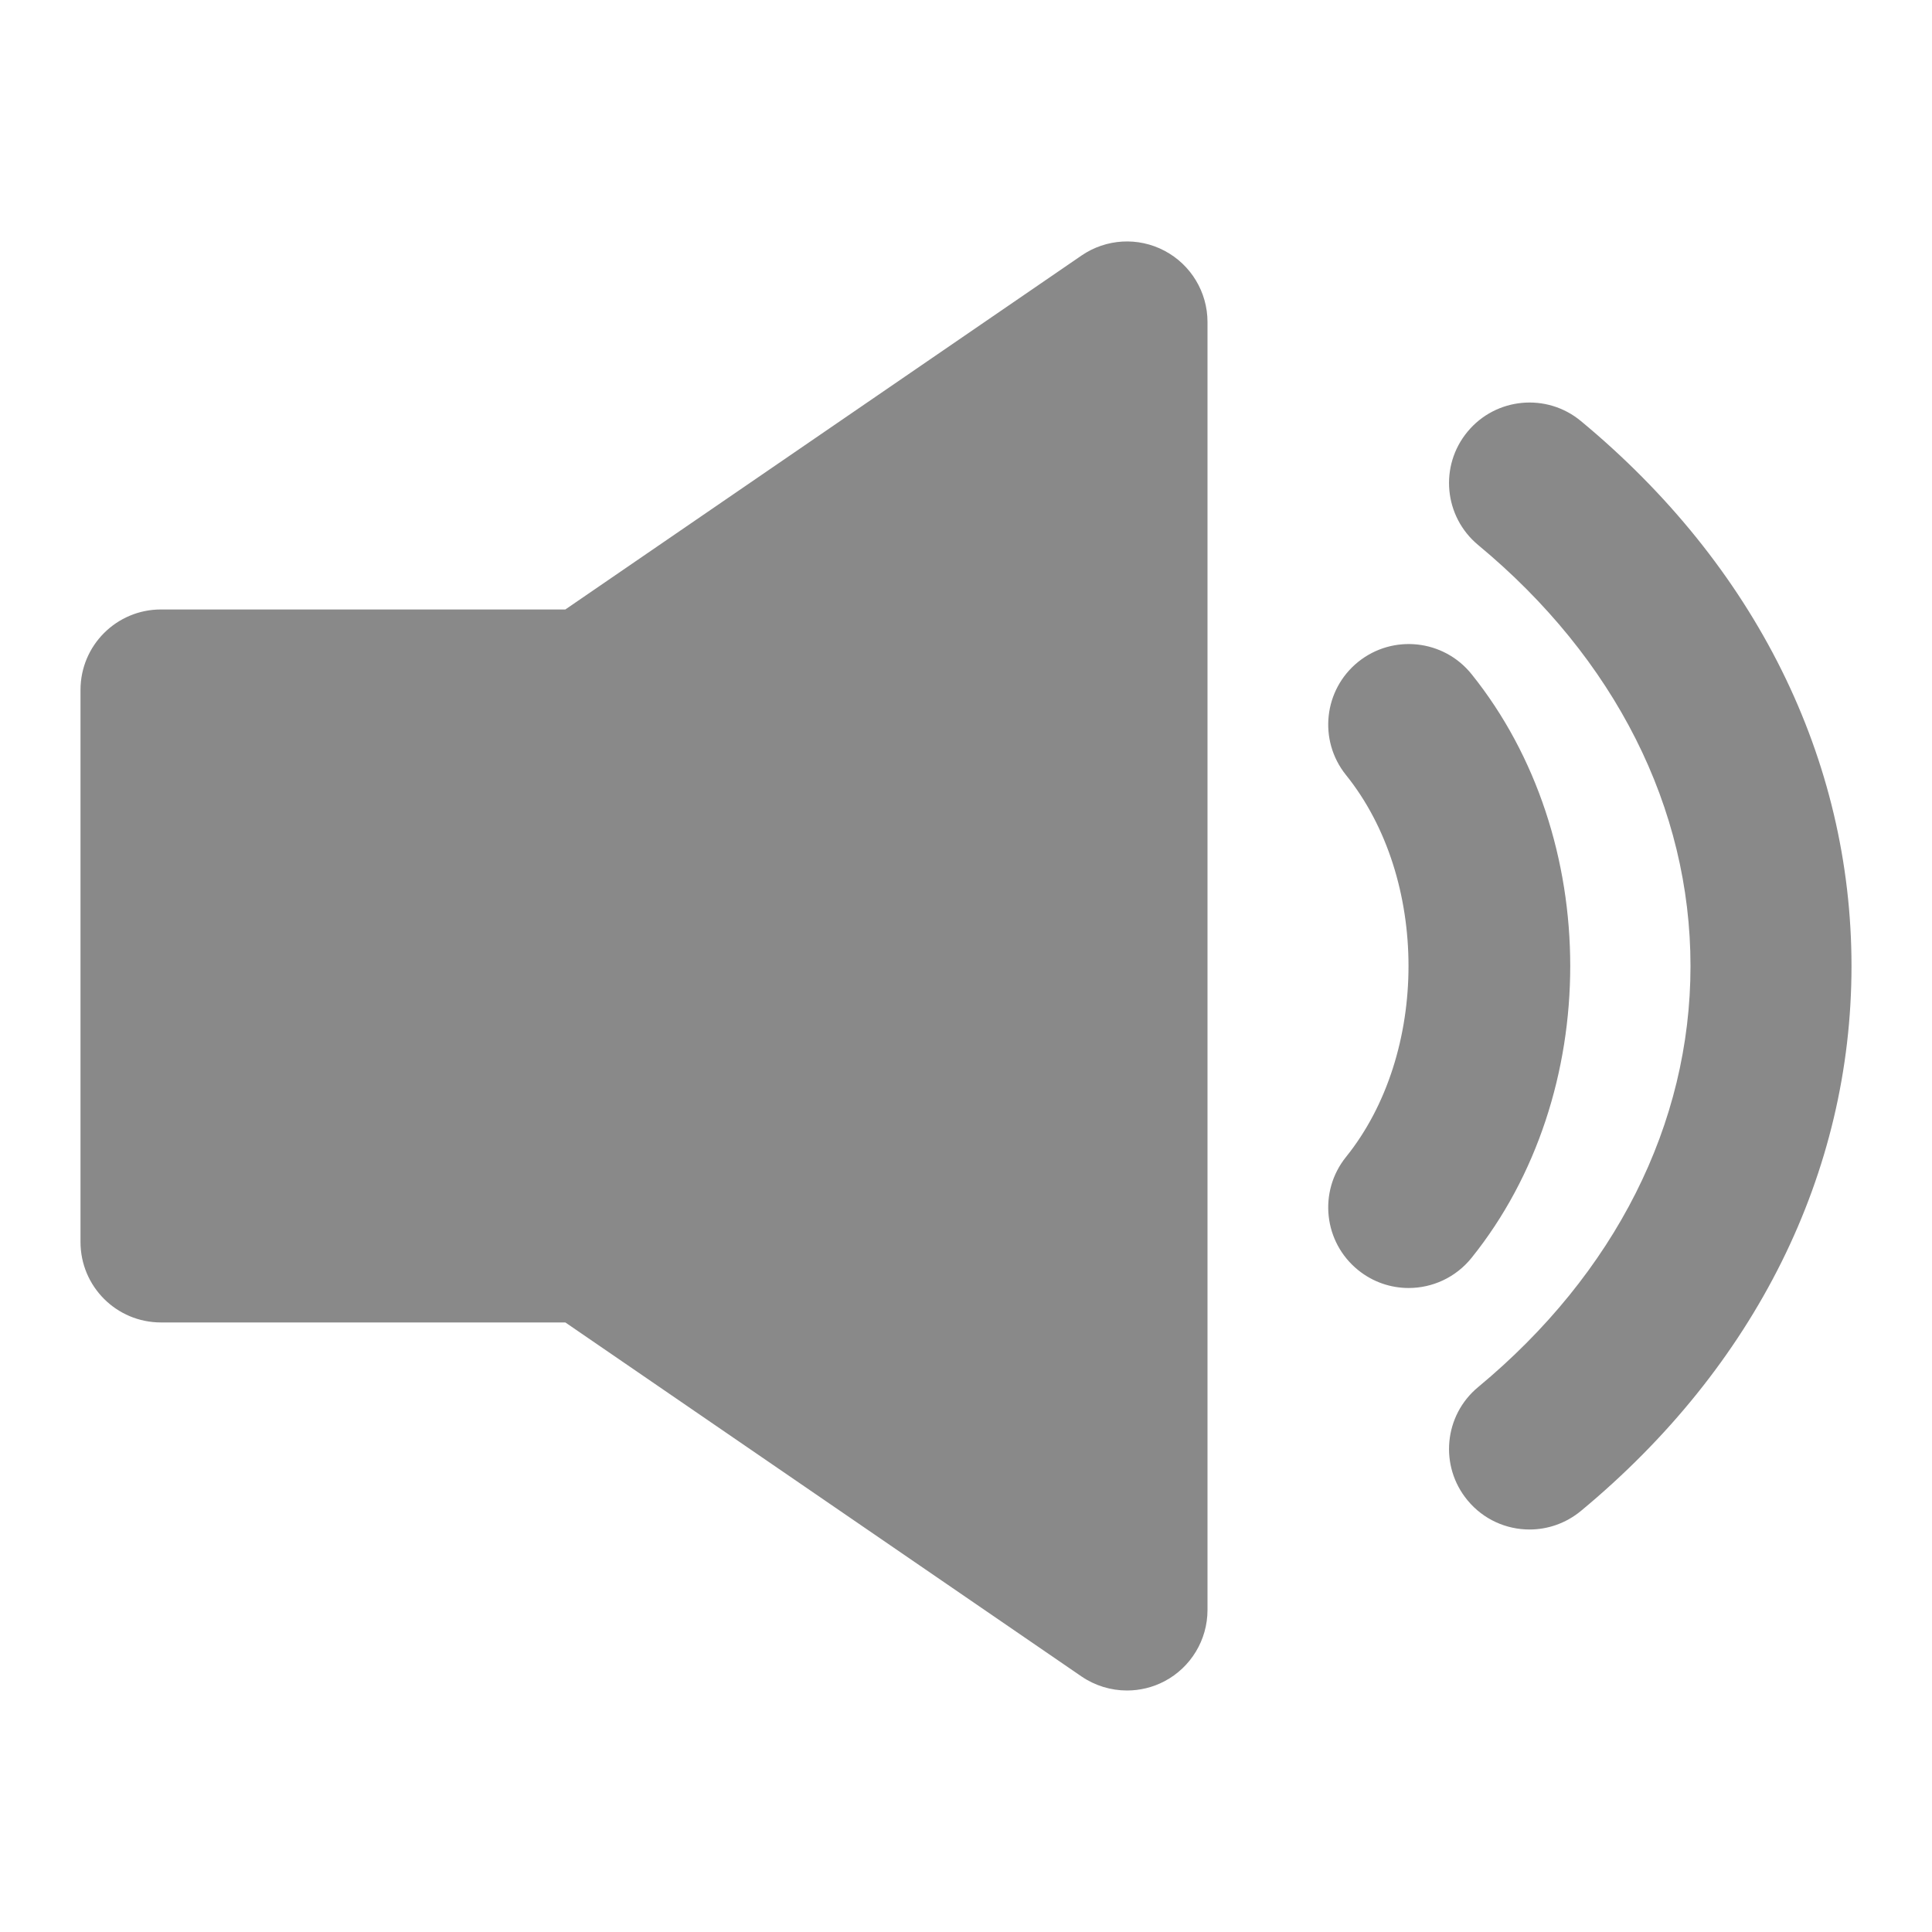 <svg width="24" height="24" viewBox="0 0 24 24" fill="none" xmlns="http://www.w3.org/2000/svg">
<path fill-rule="evenodd" clip-rule="evenodd" d="M13.434 3.175C13.74 2.965 14.137 2.941 14.466 3.115C14.794 3.288 15 3.629 15 4V20C15 20.371 14.794 20.712 14.466 20.885C14.32 20.962 14.159 21 14 21C13.801 21 13.604 20.941 13.434 20.825L7.023 16.428H2C1.447 16.428 1 15.981 1 15.428V8.571C1 8.018 1.447 7.571 2 7.571H7.023L13.434 3.175ZM19.638 5.23C19.213 4.878 18.582 4.937 18.23 5.363C17.878 5.788 17.937 6.418 18.363 6.771C20.063 8.18 21 10.037 21 12.001C21 13.963 20.063 15.82 18.363 17.23C17.937 17.582 17.878 18.212 18.23 18.637C18.428 18.877 18.713 19 19.001 19C19.225 19 19.451 18.924 19.638 18.77C21.806 16.974 23 14.569 23 12.001C23 9.431 21.806 7.026 19.638 5.23ZM18.279 8.373C17.932 7.943 17.303 7.876 16.873 8.221C16.443 8.567 16.374 9.196 16.72 9.627C17.756 10.913 17.756 13.087 16.72 14.373C16.374 14.804 16.443 15.433 16.873 15.779C17.058 15.928 17.279 16 17.499 16C17.791 16 18.081 15.872 18.279 15.627C19.915 13.593 19.915 10.407 18.279 8.373Z" fill="#898989"/>
</svg>
